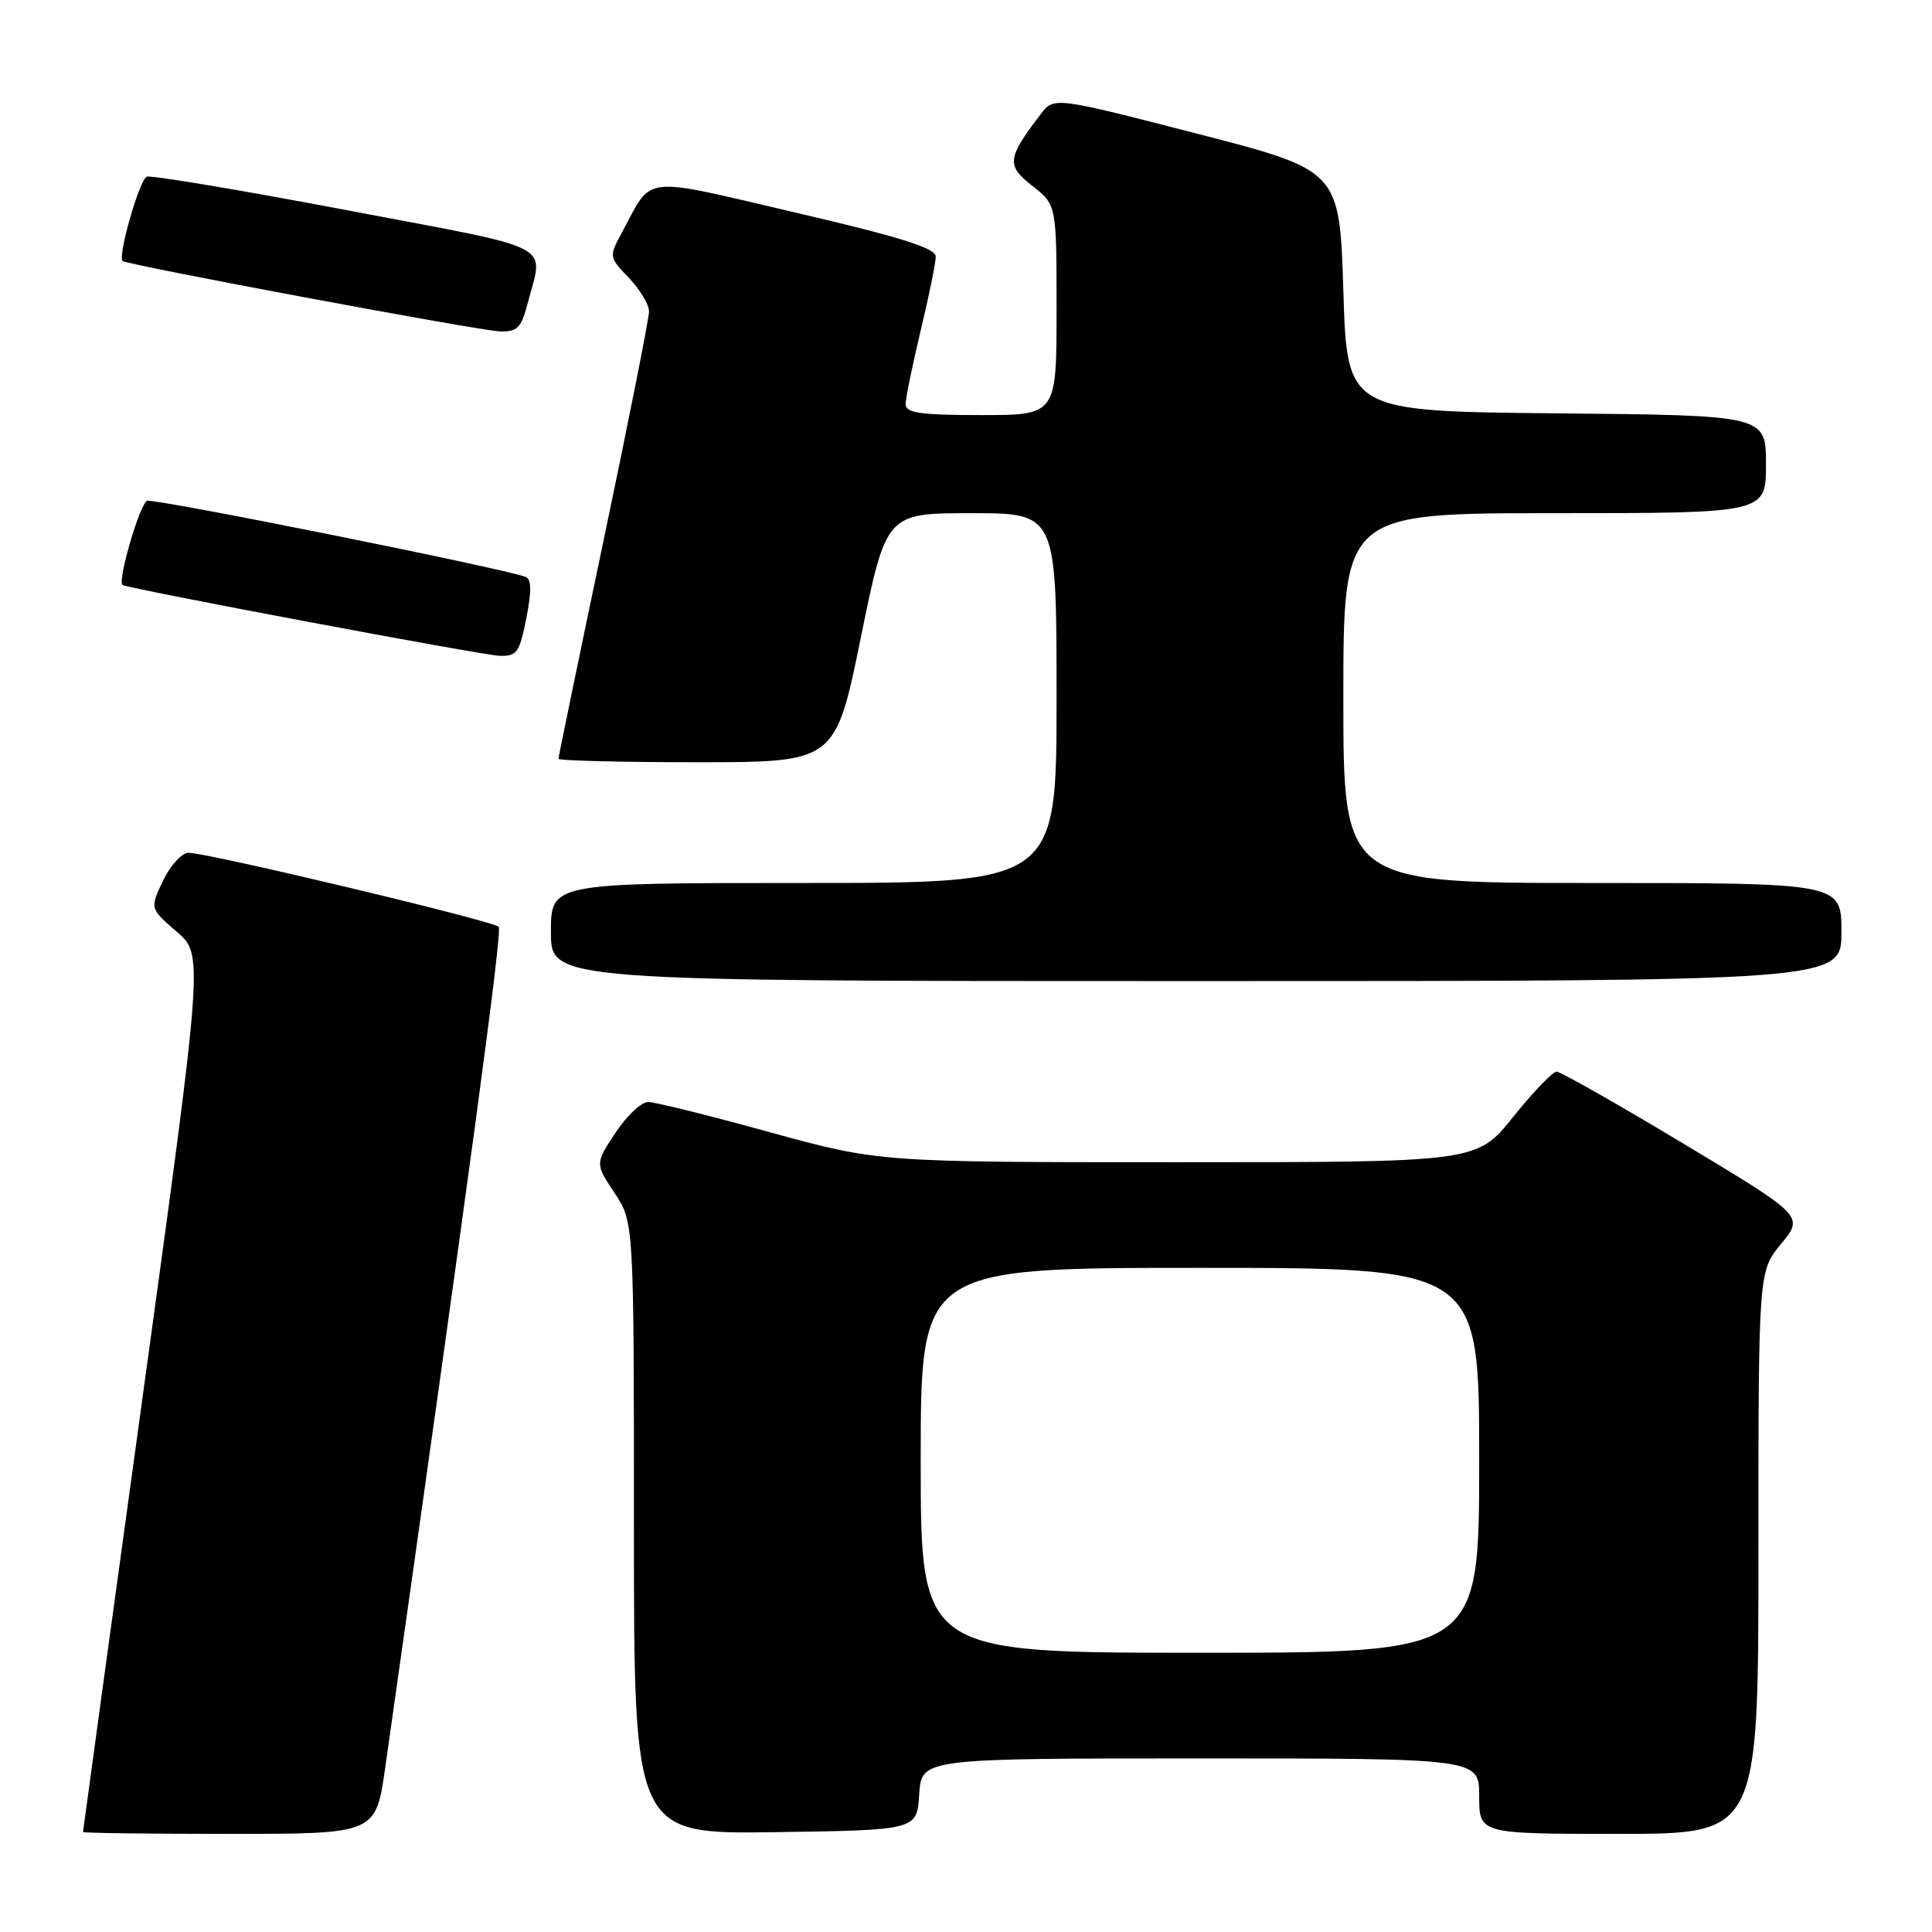 <?xml version="1.0" encoding="UTF-8" standalone="no"?>
<!DOCTYPE svg PUBLIC "-//W3C//DTD SVG 1.1//EN" "http://www.w3.org/Graphics/SVG/1.1/DTD/svg11.dtd" >
<svg xmlns="http://www.w3.org/2000/svg" xmlns:xlink="http://www.w3.org/1999/xlink" version="1.1" viewBox="0 0 256 256">
 <g >
 <path fill="currentColor"
d=" M 51.04 234.25 C 62.45 153.84 66.57 123.38 66.08 122.81 C 65.44 122.04 27.55 113.00 24.98 113.00 C 24.10 113.00 22.58 114.66 21.61 116.69 C 19.85 120.38 19.85 120.38 23.40 123.44 C 26.96 126.50 26.96 126.50 18.98 184.50 C 14.59 216.40 11.00 242.61 11.00 242.75 C 11.00 242.89 19.73 243.00 30.40 243.00 C 49.79 243.00 49.79 243.00 51.04 234.25 Z  M 121.80 237.75 C 122.11 233.00 122.11 233.00 159.05 233.00 C 196.00 233.00 196.00 233.00 196.00 238.00 C 196.00 243.00 196.00 243.00 214.50 243.00 C 233.00 243.00 233.00 243.00 233.00 205.73 C 233.00 168.46 233.00 168.46 236.02 164.80 C 239.03 161.14 239.03 161.14 223.12 151.57 C 214.36 146.31 206.77 142.00 206.26 142.00 C 205.74 142.00 203.15 144.70 200.50 148.00 C 195.69 154.00 195.69 154.00 156.09 154.00 C 116.49 154.00 116.49 154.00 101.99 150.02 C 94.02 147.82 86.77 146.02 85.88 146.02 C 84.99 146.01 83.05 147.84 81.56 150.09 C 78.85 154.18 78.85 154.18 81.43 158.07 C 84.00 161.96 84.00 161.96 84.00 202.50 C 84.00 243.04 84.00 243.04 102.75 242.77 C 121.50 242.50 121.50 242.50 121.80 237.75 Z  M 244.00 123.50 C 244.00 117.00 244.00 117.00 211.00 117.00 C 178.00 117.00 178.00 117.00 178.00 92.50 C 178.00 68.00 178.00 68.00 206.00 68.00 C 234.00 68.00 234.00 68.00 234.00 61.52 C 234.00 55.03 234.00 55.03 206.25 54.77 C 178.50 54.50 178.50 54.50 178.00 38.54 C 177.50 22.58 177.50 22.58 158.57 17.70 C 139.64 12.82 139.64 12.82 137.87 15.16 C 133.43 21.00 133.33 21.92 136.80 24.64 C 140.00 27.14 140.00 27.14 140.00 41.07 C 140.00 55.00 140.00 55.00 130.00 55.00 C 121.97 55.00 120.00 54.72 120.00 53.56 C 120.00 52.77 120.90 48.39 121.99 43.81 C 123.09 39.24 123.99 34.83 123.99 34.00 C 123.99 32.88 119.33 31.41 105.42 28.17 C 84.70 23.33 86.54 23.13 82.46 30.71 C 80.67 34.03 80.67 34.05 83.33 36.82 C 84.80 38.36 86.00 40.35 86.00 41.27 C 86.00 42.18 83.30 55.78 80.00 71.50 C 76.70 87.22 74.00 100.29 74.00 100.54 C 74.00 100.79 82.25 101.00 92.34 101.00 C 110.69 101.00 110.69 101.00 114.06 84.50 C 117.43 68.00 117.43 68.00 128.72 68.00 C 140.00 68.00 140.00 68.00 140.00 92.50 C 140.00 117.00 140.00 117.00 106.50 117.00 C 73.00 117.00 73.00 117.00 73.00 123.50 C 73.00 130.00 73.00 130.00 158.50 130.00 C 244.00 130.00 244.00 130.00 244.00 123.50 Z  M 69.74 81.92 C 70.46 78.25 70.43 76.73 69.62 76.43 C 66.23 75.21 20.42 66.01 19.49 66.36 C 18.53 66.73 15.54 76.96 16.23 77.51 C 16.83 77.97 63.69 86.78 66.12 86.89 C 68.49 86.99 68.83 86.52 69.74 81.92 Z  M 69.90 40.25 C 72.02 32.06 74.24 33.22 46.00 27.86 C 31.98 25.20 20.03 23.20 19.45 23.41 C 18.50 23.75 15.58 33.91 16.24 34.58 C 16.76 35.09 63.49 43.82 66.21 43.91 C 68.53 43.99 69.06 43.46 69.90 40.25 Z  M 122.00 193.50 C 122.00 168.00 122.00 168.00 159.00 168.00 C 196.00 168.00 196.00 168.00 196.00 193.50 C 196.00 219.00 196.00 219.00 159.00 219.00 C 122.00 219.00 122.00 219.00 122.00 193.50 Z "/>
</g>
</svg>